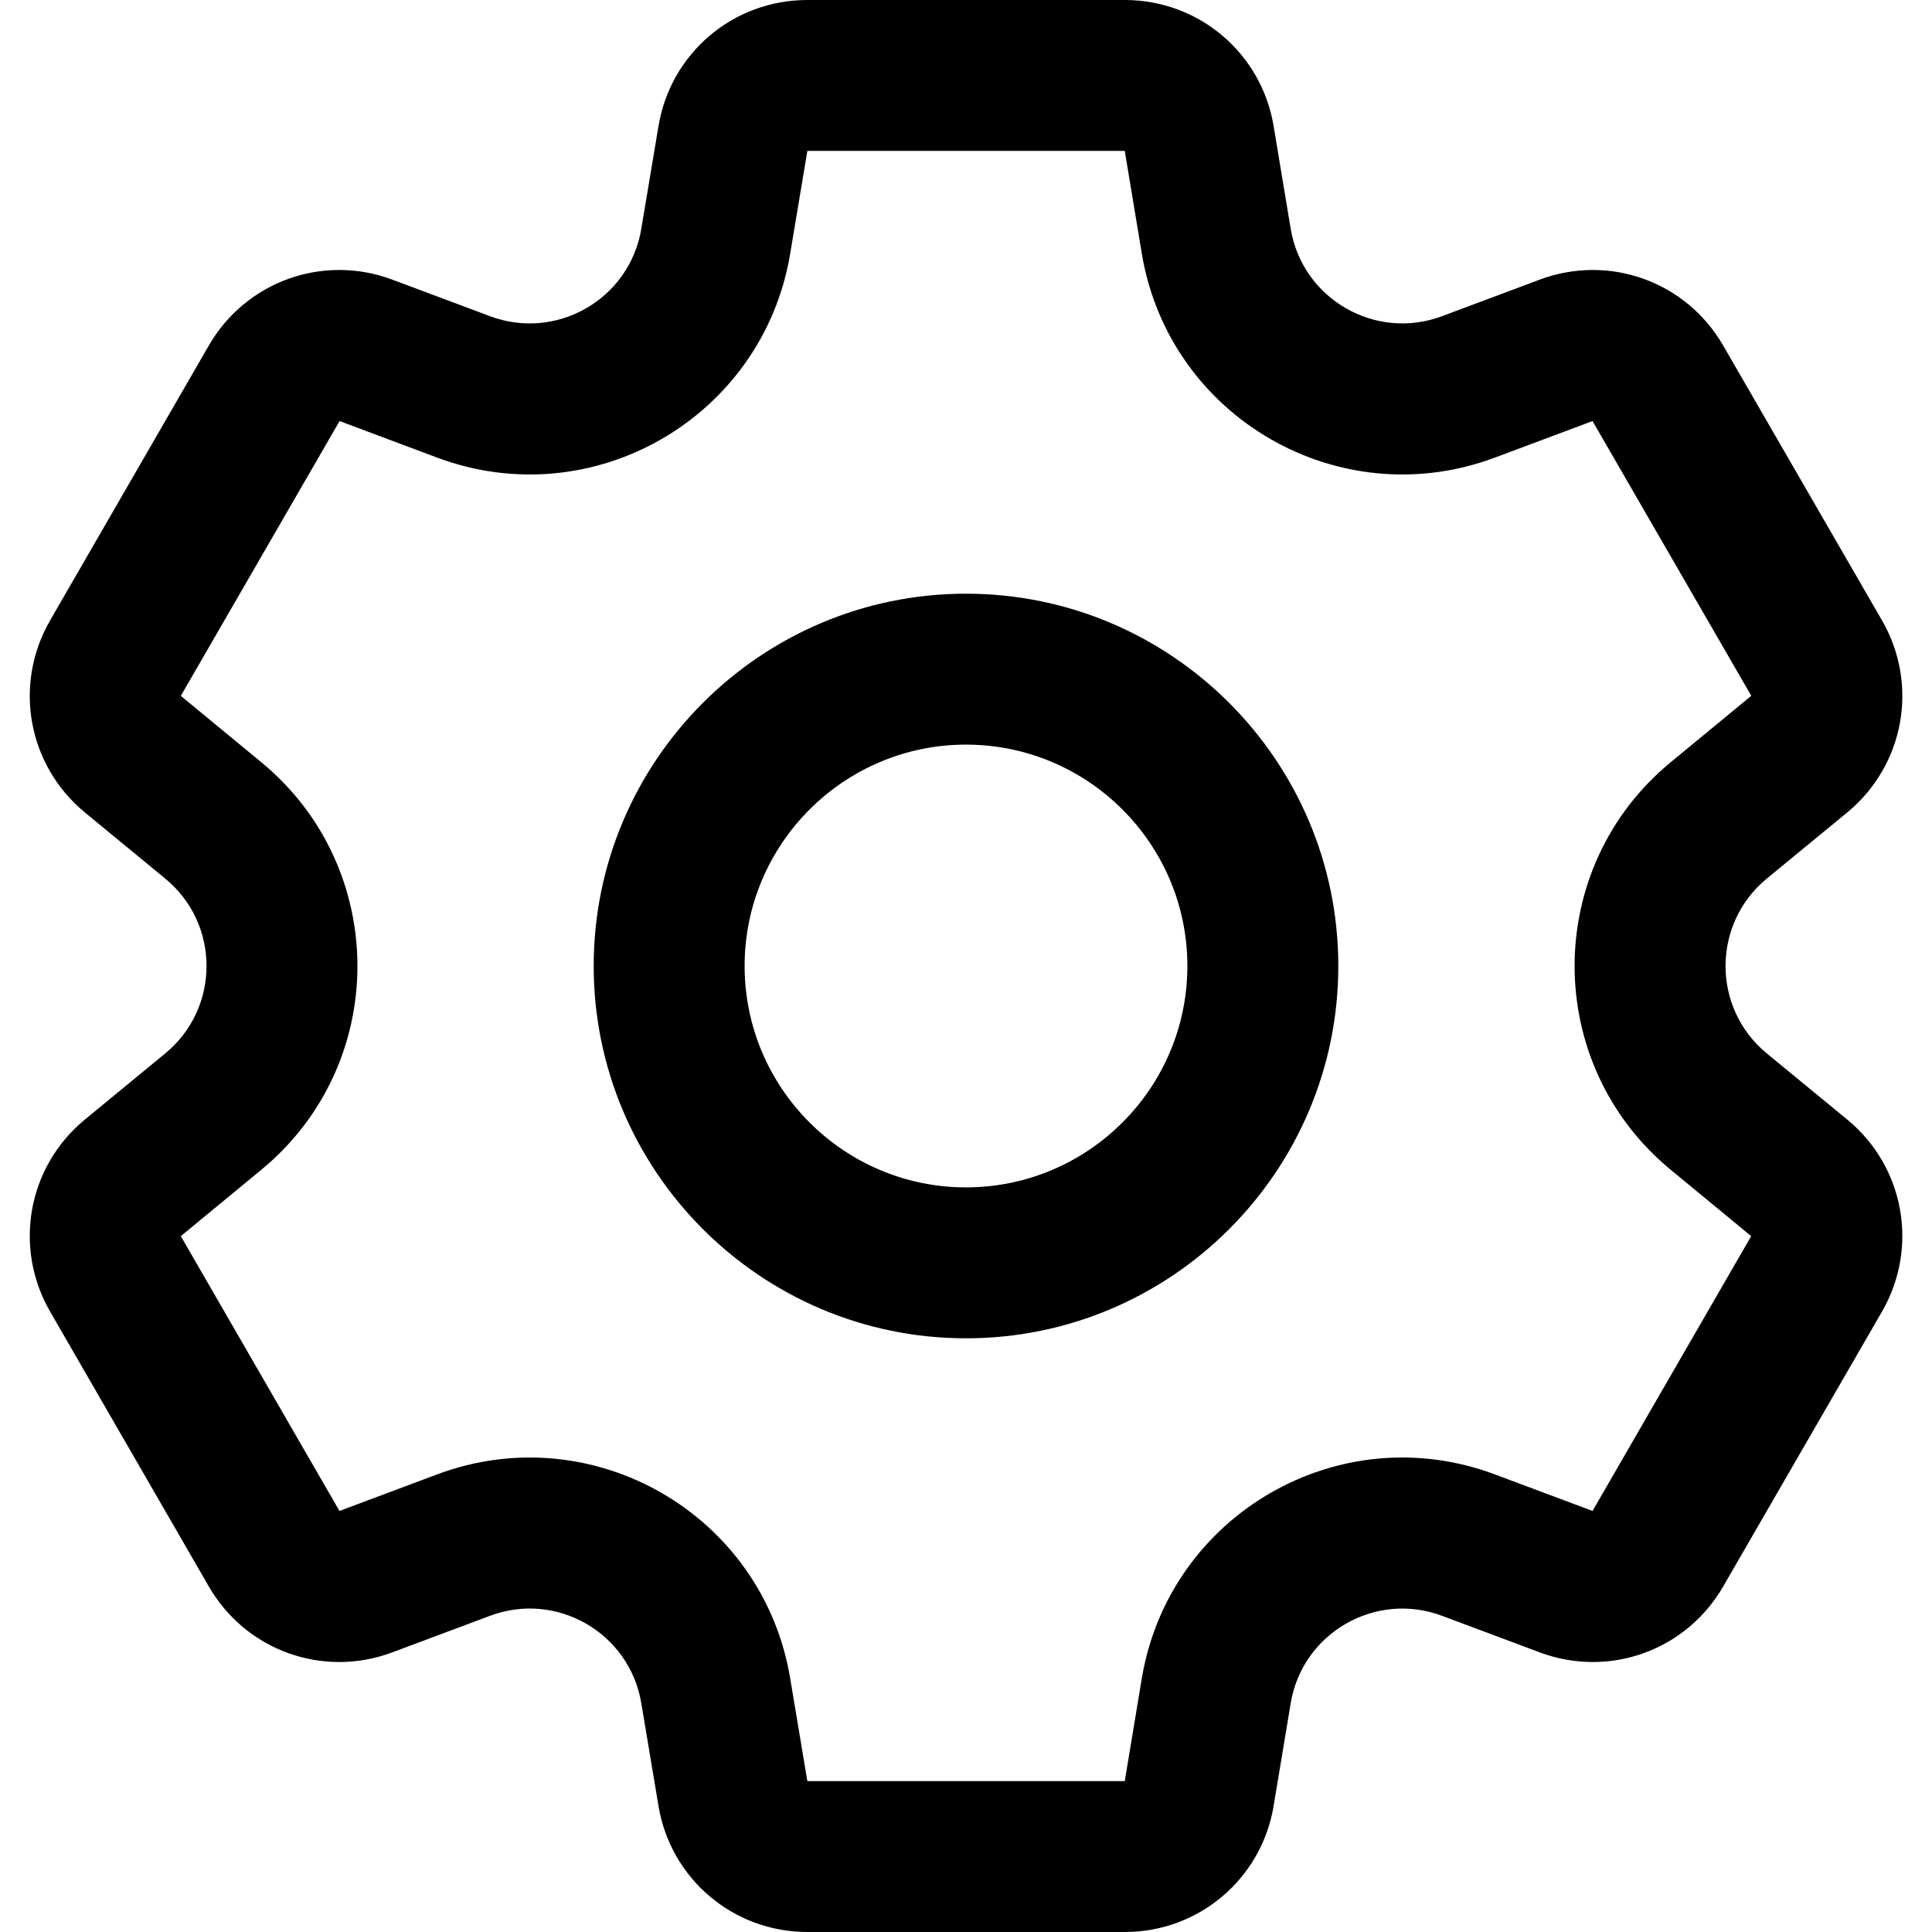 <svg width="17" height="17" viewBox="0 0 17 17" fill="none" xmlns="http://www.w3.org/2000/svg">
<path d="M16.254 9.851L15.546 9.269C15.062 8.87 15.063 8.129 15.546 7.731L16.254 7.149C16.757 6.734 16.886 6.024 16.56 5.459L15.163 3.041C14.837 2.476 14.158 2.232 13.547 2.461L12.689 2.782C12.102 3.002 11.46 2.631 11.357 2.013L11.207 1.11C11.1 0.467 10.549 0 9.897 0H7.104C6.452 0 5.901 0.467 5.794 1.11L5.643 2.013C5.54 2.632 4.898 3.002 4.311 2.782L3.453 2.461C2.843 2.232 2.163 2.476 1.837 3.041L0.441 5.459C0.115 6.024 0.244 6.734 0.747 7.149L1.454 7.731C1.939 8.13 1.938 8.871 1.454 9.269L0.747 9.851C0.244 10.265 0.115 10.976 0.441 11.541L1.837 13.959C2.163 14.524 2.843 14.768 3.453 14.539L4.311 14.218C4.899 13.997 5.54 14.369 5.643 14.987L5.794 15.89C5.901 16.533 6.452 17 7.104 17H9.897C10.549 17 11.1 16.533 11.207 15.89L11.357 14.987C11.46 14.368 12.103 13.998 12.689 14.218L13.547 14.539C14.158 14.768 14.837 14.524 15.163 13.959L16.56 11.541C16.886 10.976 16.757 10.265 16.254 9.851ZM14.013 13.295L13.155 12.974C11.784 12.46 10.288 13.327 10.047 14.768L9.897 15.672H7.104L6.953 14.768C6.713 13.324 5.214 12.461 3.845 12.974L2.987 13.295L1.591 10.877L2.298 10.294C3.429 9.364 3.426 7.634 2.298 6.706L1.591 6.123L2.988 3.705L3.845 4.026C5.217 4.54 6.713 3.673 6.953 2.232L7.104 1.328H9.897L10.047 2.232C10.288 3.676 11.787 4.539 13.155 4.026L14.013 3.705L15.41 6.123C15.41 6.123 15.41 6.123 15.409 6.123L14.702 6.706C13.572 7.636 13.574 9.366 14.702 10.294L15.409 10.877L14.013 13.295ZM8.5 5.224C6.694 5.224 5.224 6.694 5.224 8.5C5.224 10.306 6.694 11.776 8.5 11.776C10.307 11.776 11.776 10.306 11.776 8.5C11.776 6.694 10.307 5.224 8.5 5.224ZM8.5 10.448C7.426 10.448 6.552 9.574 6.552 8.5C6.552 7.426 7.426 6.552 8.5 6.552C9.574 6.552 10.448 7.426 10.448 8.5C10.448 9.574 9.574 10.448 8.5 10.448Z" fill="black"/>
</svg>
